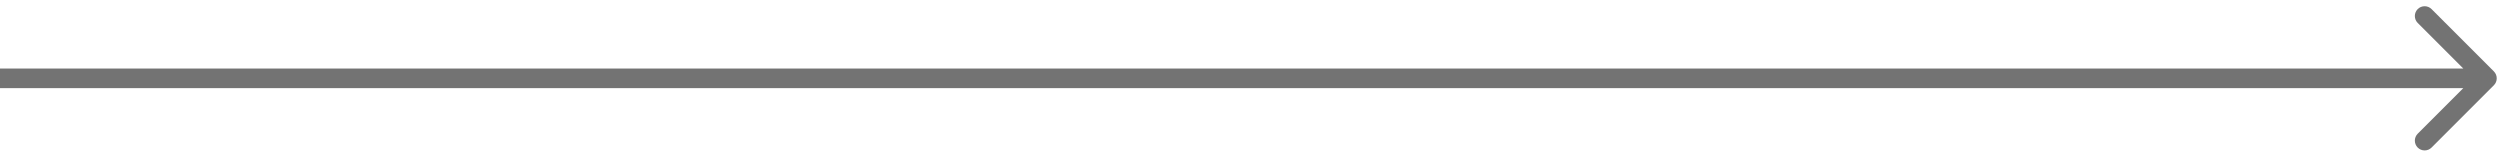 <svg width="383" height="24" viewBox="0 0 383 24" fill="none" xmlns="http://www.w3.org/2000/svg">
<path d="M382.061 13.061C382.646 12.475 382.646 11.525 382.061 10.939L372.515 1.393C371.929 0.808 370.979 0.808 370.393 1.393C369.808 1.979 369.808 2.929 370.393 3.515L378.879 12L370.393 20.485C369.808 21.071 369.808 22.021 370.393 22.607C370.979 23.192 371.929 23.192 372.515 22.607L382.061 13.061ZM1.31134e-07 13.5L381 13.5L381 10.5L-1.31134e-07 10.5L1.31134e-07 13.5Z" fill="#737373"/>
</svg>
